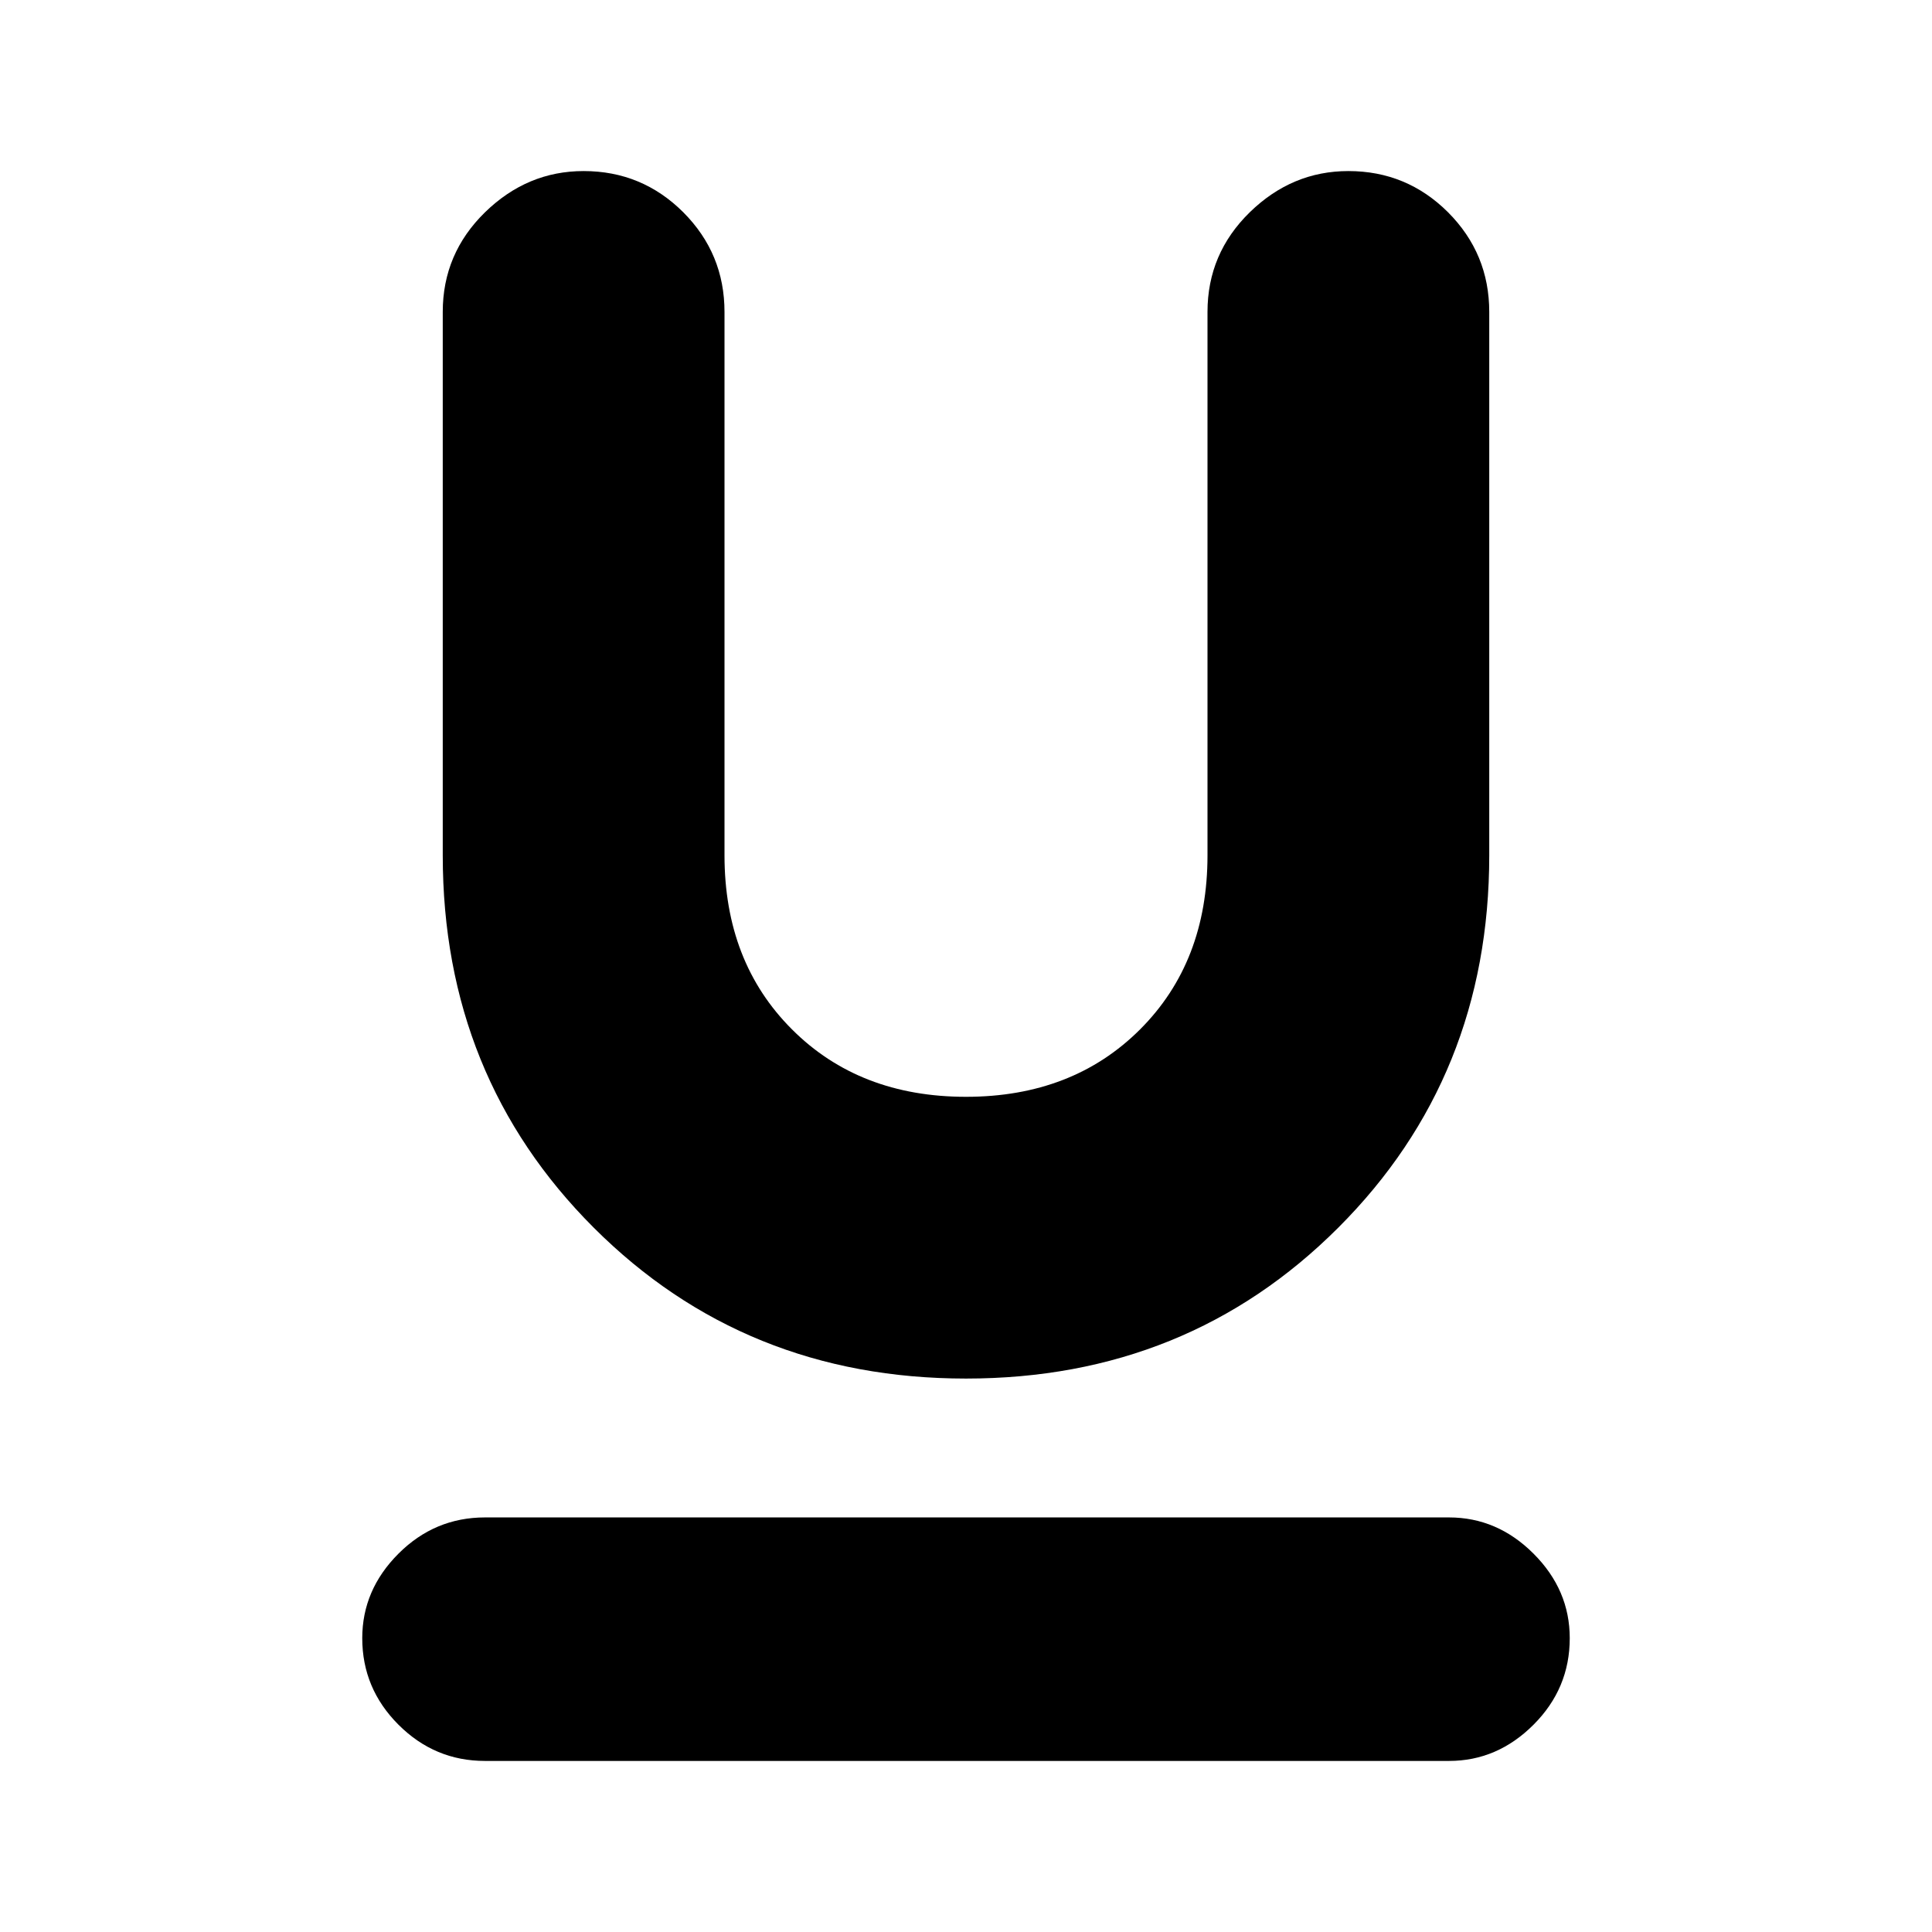 <svg xmlns="http://www.w3.org/2000/svg" height="24" width="24"><path d="M12 17.125Q9.25 17.125 7.375 15.25Q5.5 13.375 5.5 10.625V3.875Q5.5 3.15 6.025 2.637Q6.55 2.125 7.25 2.125Q7.975 2.125 8.488 2.637Q9 3.15 9 3.875V10.625Q9 11.95 9.838 12.787Q10.675 13.625 12 13.625Q13.325 13.625 14.163 12.787Q15 11.95 15 10.625V3.875Q15 3.15 15.525 2.637Q16.05 2.125 16.75 2.125Q17.475 2.125 17.988 2.637Q18.5 3.15 18.5 3.875V10.625Q18.5 13.375 16.625 15.25Q14.75 17.125 12 17.125ZM6.025 21.875Q5.4 21.875 4.95 21.425Q4.5 20.975 4.5 20.35Q4.5 19.75 4.95 19.3Q5.4 18.85 6.025 18.85H18Q18.6 18.85 19.05 19.3Q19.5 19.75 19.5 20.35Q19.5 20.975 19.05 21.425Q18.6 21.875 18 21.875Z"/></svg>
